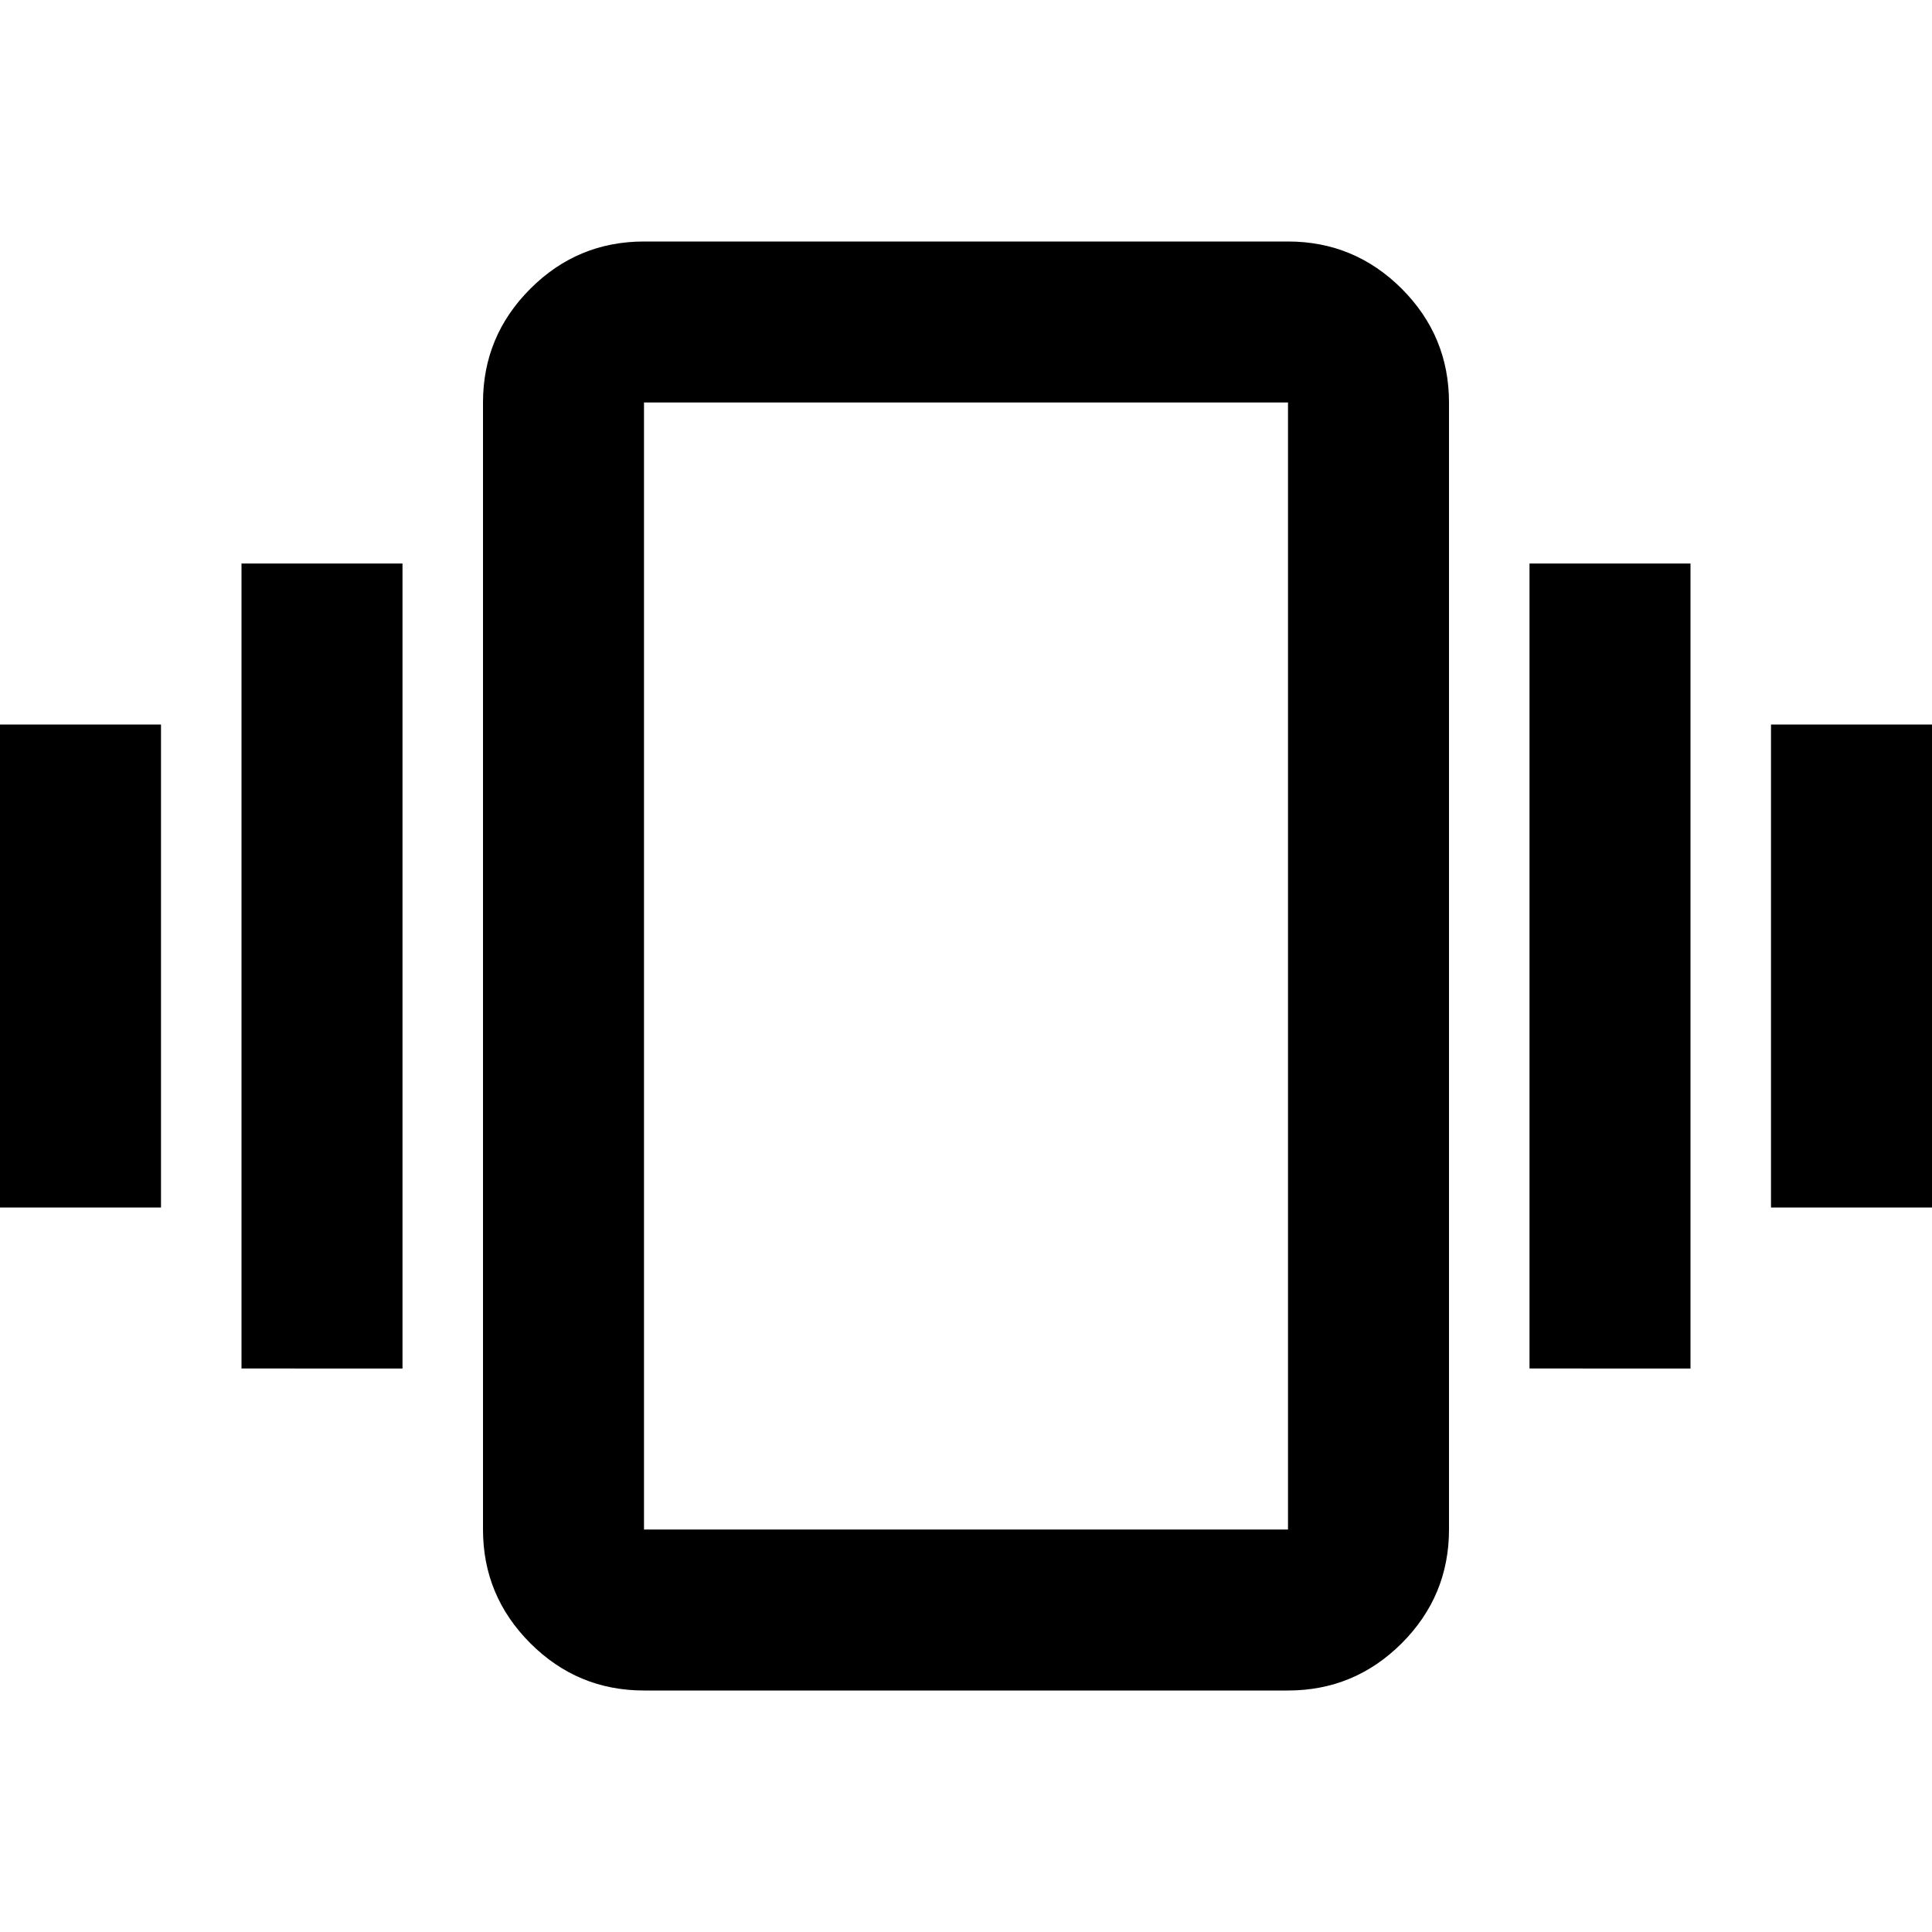 <svg xmlns="http://www.w3.org/2000/svg" viewBox="0 0 24 24"><path d="M0 15V9h2v6Zm3 2V7h2v10Zm19-2V9h2v6Zm-3 2V7h2v10ZM8 21q-.825 0-1.412-.587Q6 19.825 6 19V5q0-.825.588-1.413Q7.175 3 8 3h8q.825 0 1.413.587Q18 4.175 18 5v14q0 .825-.587 1.413Q16.825 21 16 21Zm0-2h8V5H8v14Zm0 0V5v14Z"/></svg>
